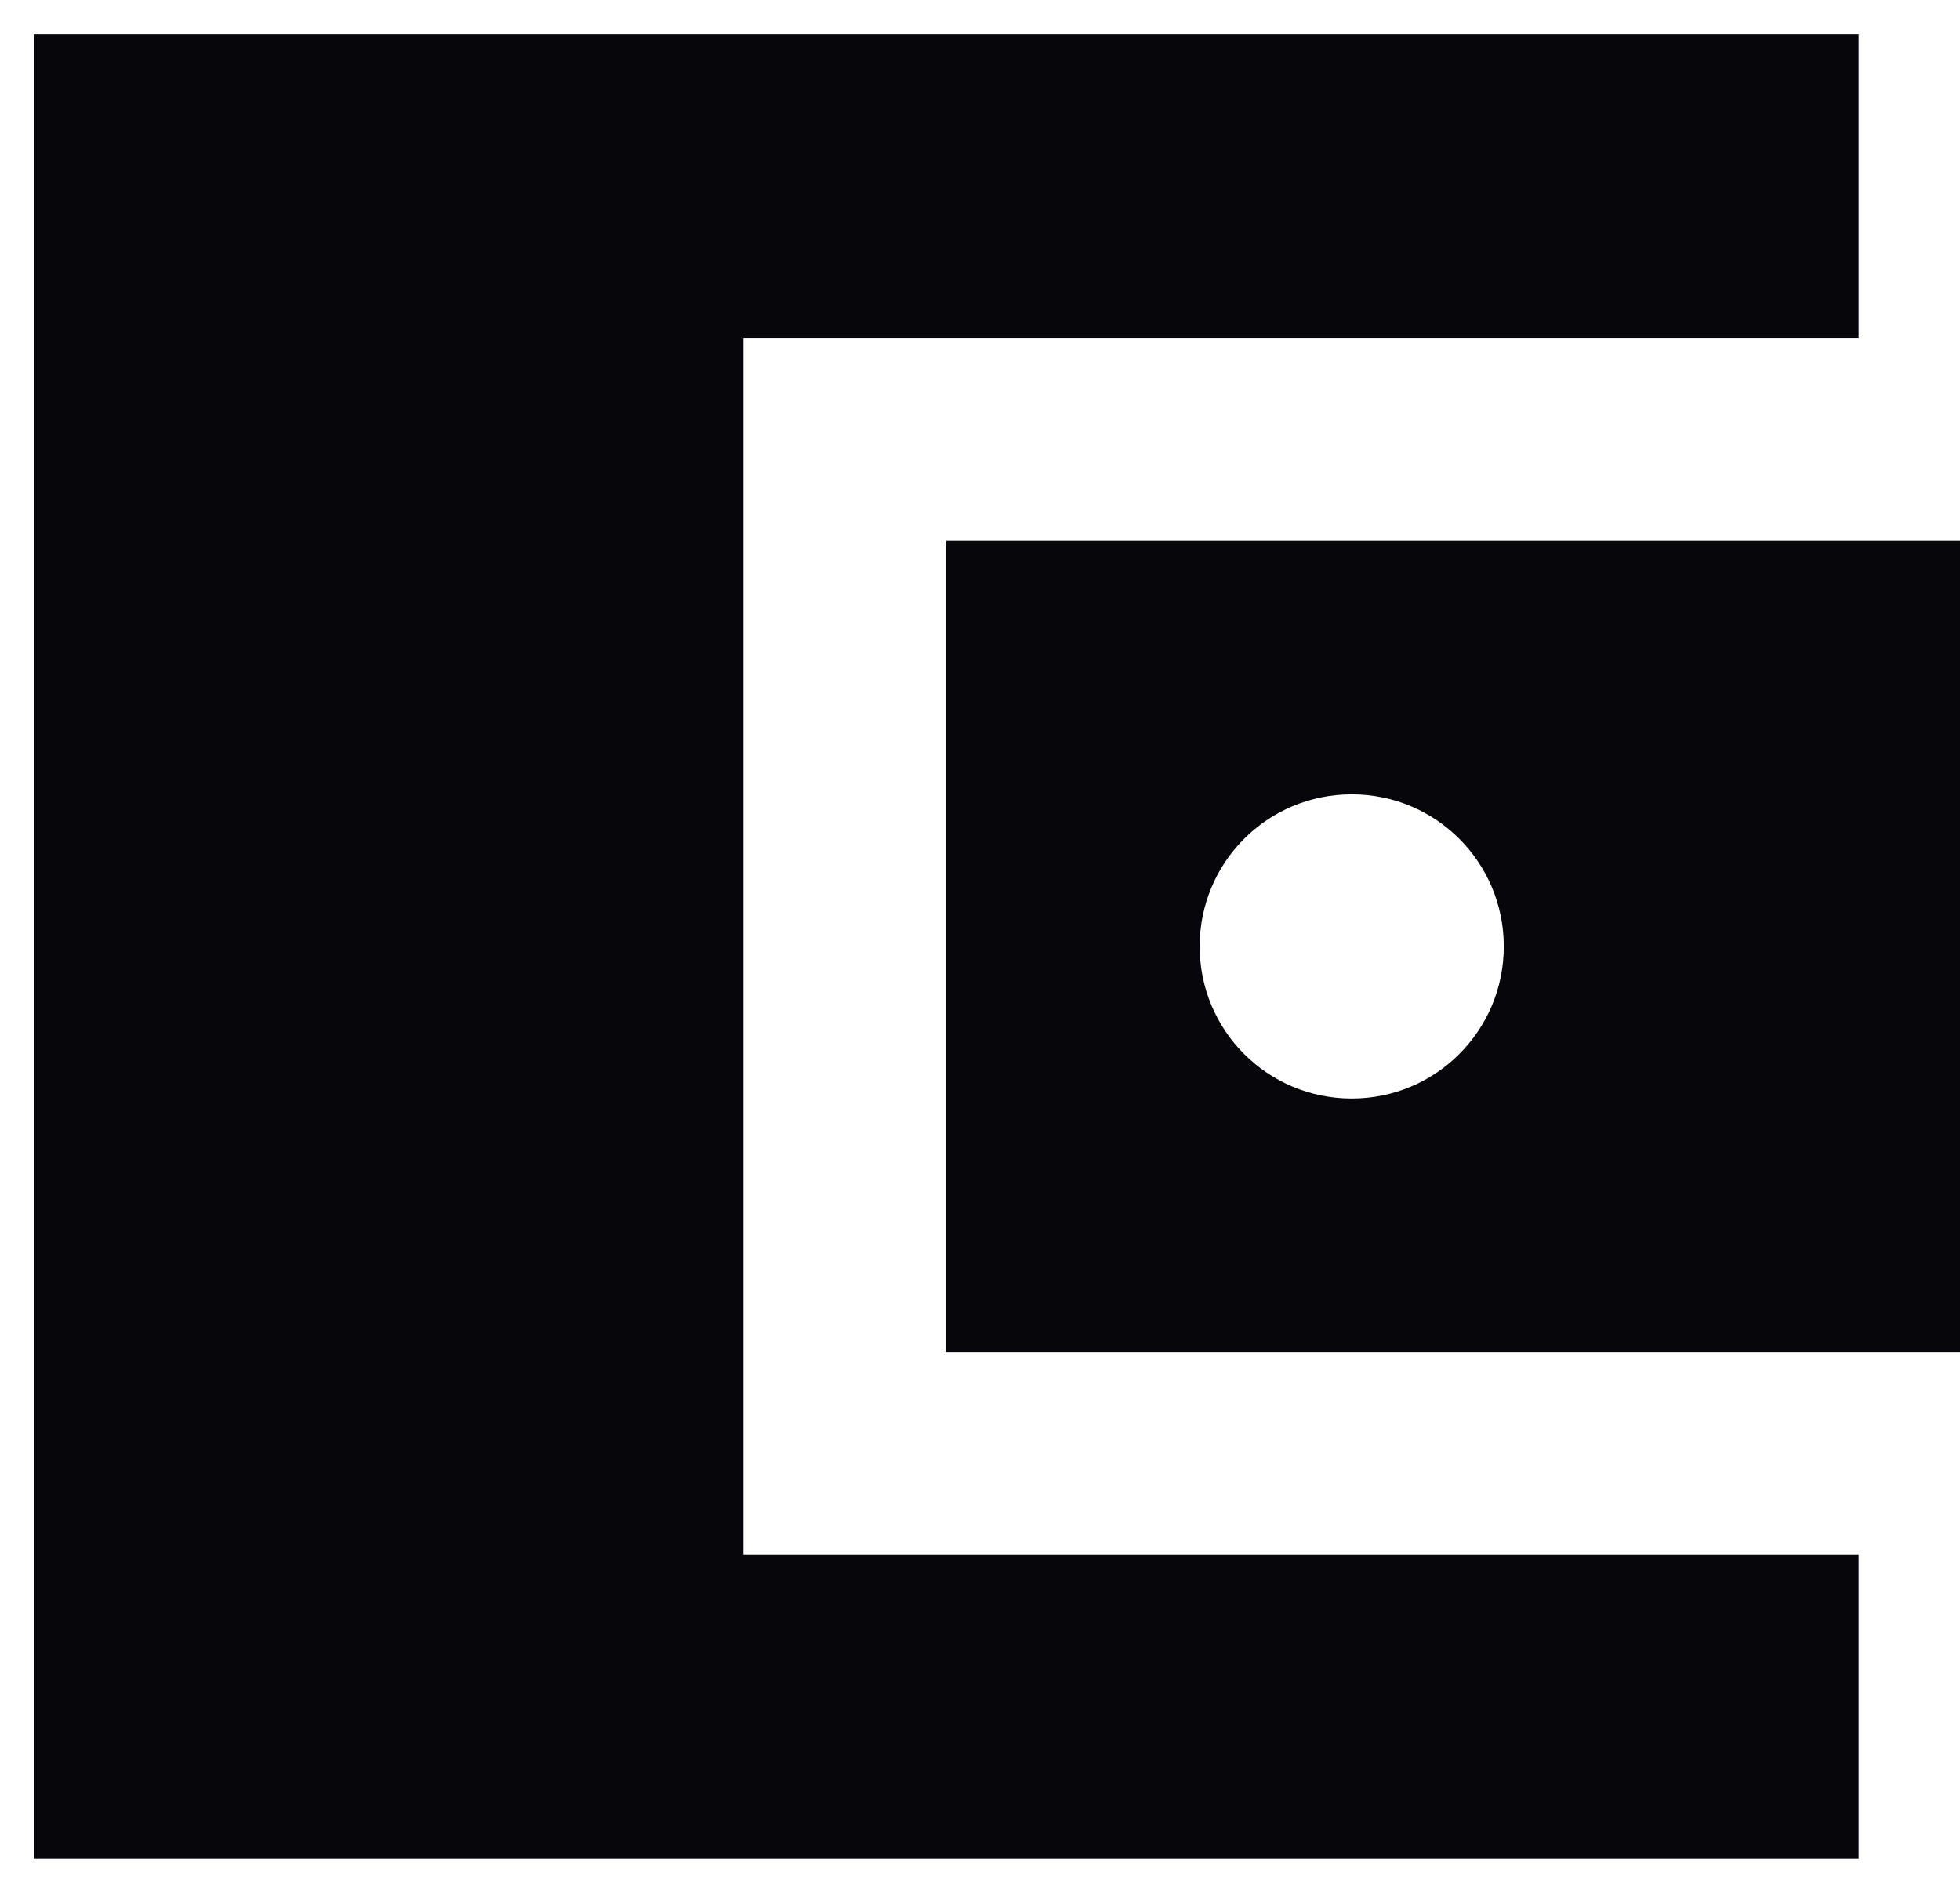 <svg width="29" height="28" viewBox="0 0 29 28" fill="none" xmlns="http://www.w3.org/2000/svg">
<path d="M27.5 23V27.5H0.5V0.5H27.5V5H11V23H27.5ZM14 20H29V8H14V20ZM20 16.25C18.755 16.25 17.75 15.245 17.75 14C17.75 12.755 18.755 11.75 20 11.75C21.245 11.75 22.25 12.755 22.25 14C22.25 15.245 21.245 16.25 20 16.25Z" fill="#07060B"/>
</svg>

